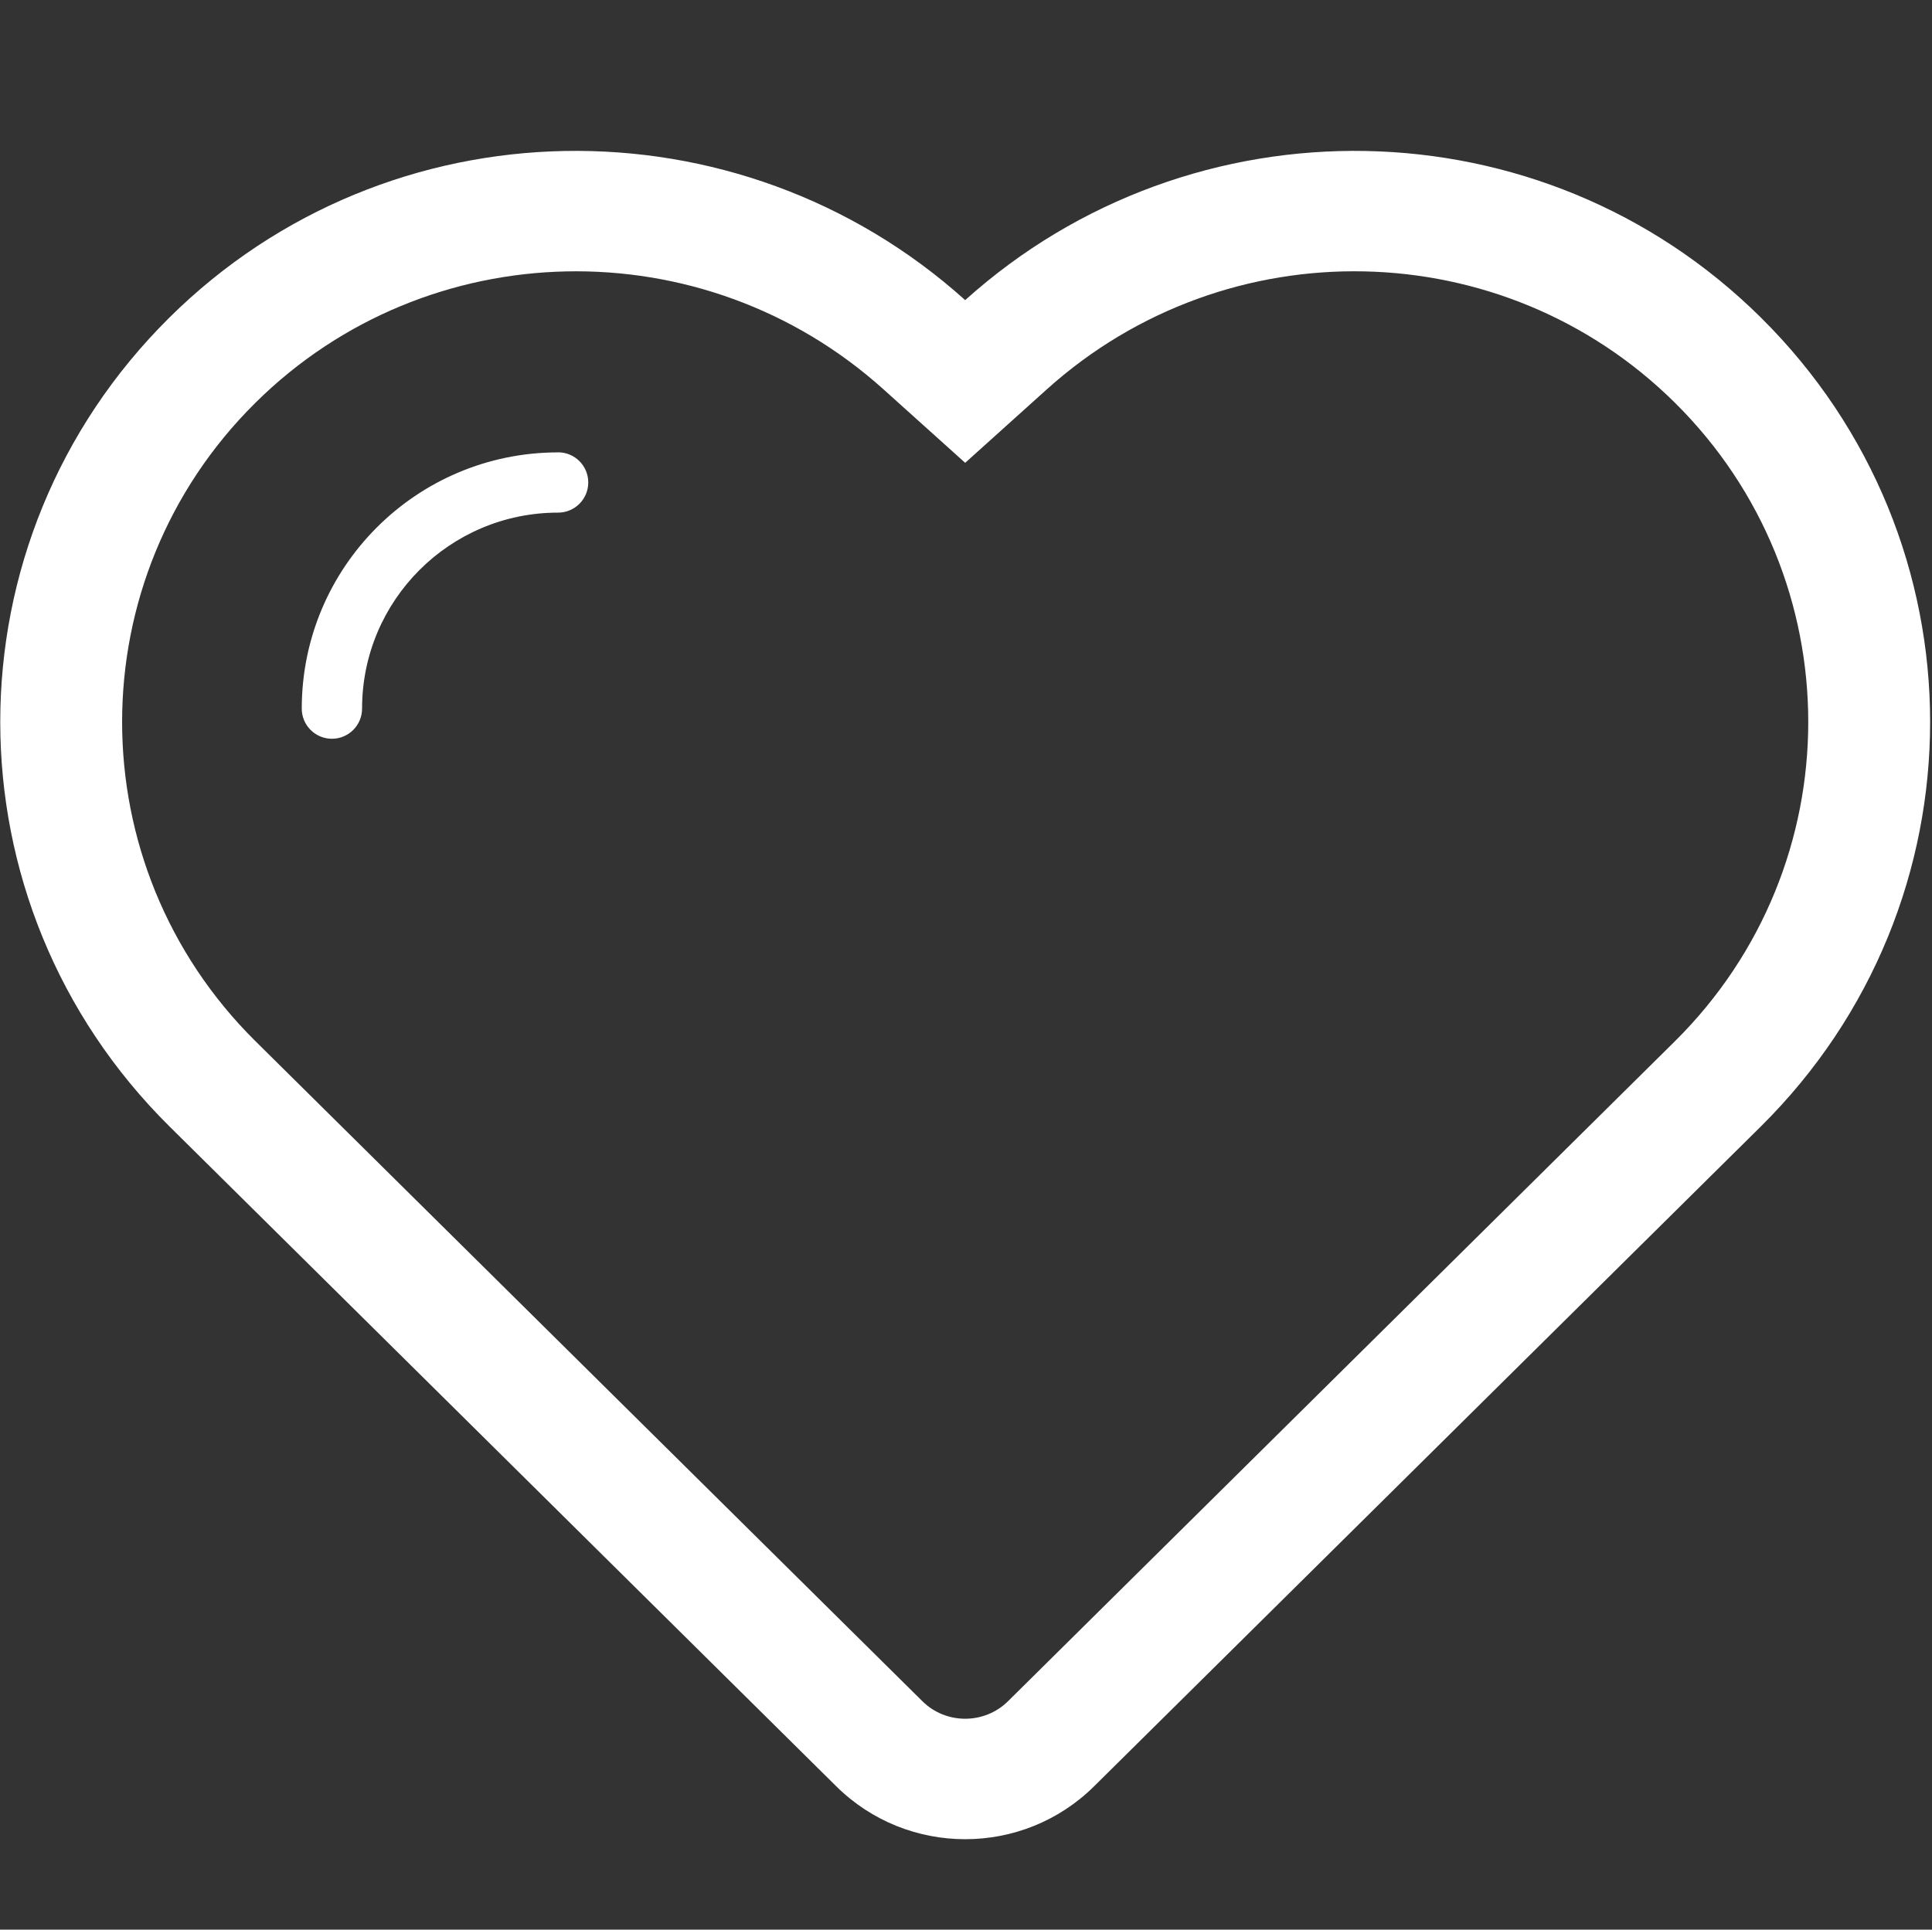 <?xml version="1.0" standalone="no"?><!DOCTYPE svg PUBLIC "-//W3C//DTD SVG 1.1//EN" "http://www.w3.org/Graphics/SVG/1.1/DTD/svg11.dtd"><svg t="1667668725358" class="icon" viewBox="0 0 1025 1024" version="1.1" xmlns="http://www.w3.org/2000/svg" p-id="4071" fill="#ffffff" xmlns:xlink="http://www.w3.org/1999/xlink" ><rect x="0" y="0" width="1025" height="1024" fill="#333333" stroke="none"/><path d="M934.176 168.48c-116.128-115.072-301.824-117.472-422.112-9.216-120.32-108.256-305.952-105.856-422.144 9.216-119.712 118.528-119.712 310.688 0 429.28 34.208 33.888 353.696 350.112 353.696 350.112 37.856 37.504 99.072 37.504 136.896 0 0 0 349.824-346.304 353.696-350.112 119.744-118.592 119.744-310.752-0.032-429.28zM888.576 552.576l-353.696 350.112c-12.576 12.512-33.088 12.512-45.6 0l-353.696-350.112c-94.4-93.44-94.4-245.472 0-338.912 91.008-90.08 237.312-93.248 333.088-7.104l43.392 39.04 43.36-39.04c95.808-86.144 242.112-83.008 333.12 7.104 94.4 93.408 94.4 245.44 0.032 338.912zM296.096 240.032c8.864 0 16 7.168 16 16s-7.168 16-16 16l-0.032 0c-57.408 0-103.968 46.56-103.968 103.968l0 0.032c0 8.832-7.168 16-16 16s-16-7.168-16-16l0 0c0-75.072 60.832-135.904 135.872-135.968 0.064 0 0.064-0.032 0.128-0.032z" p-id="4072" ></path></svg>